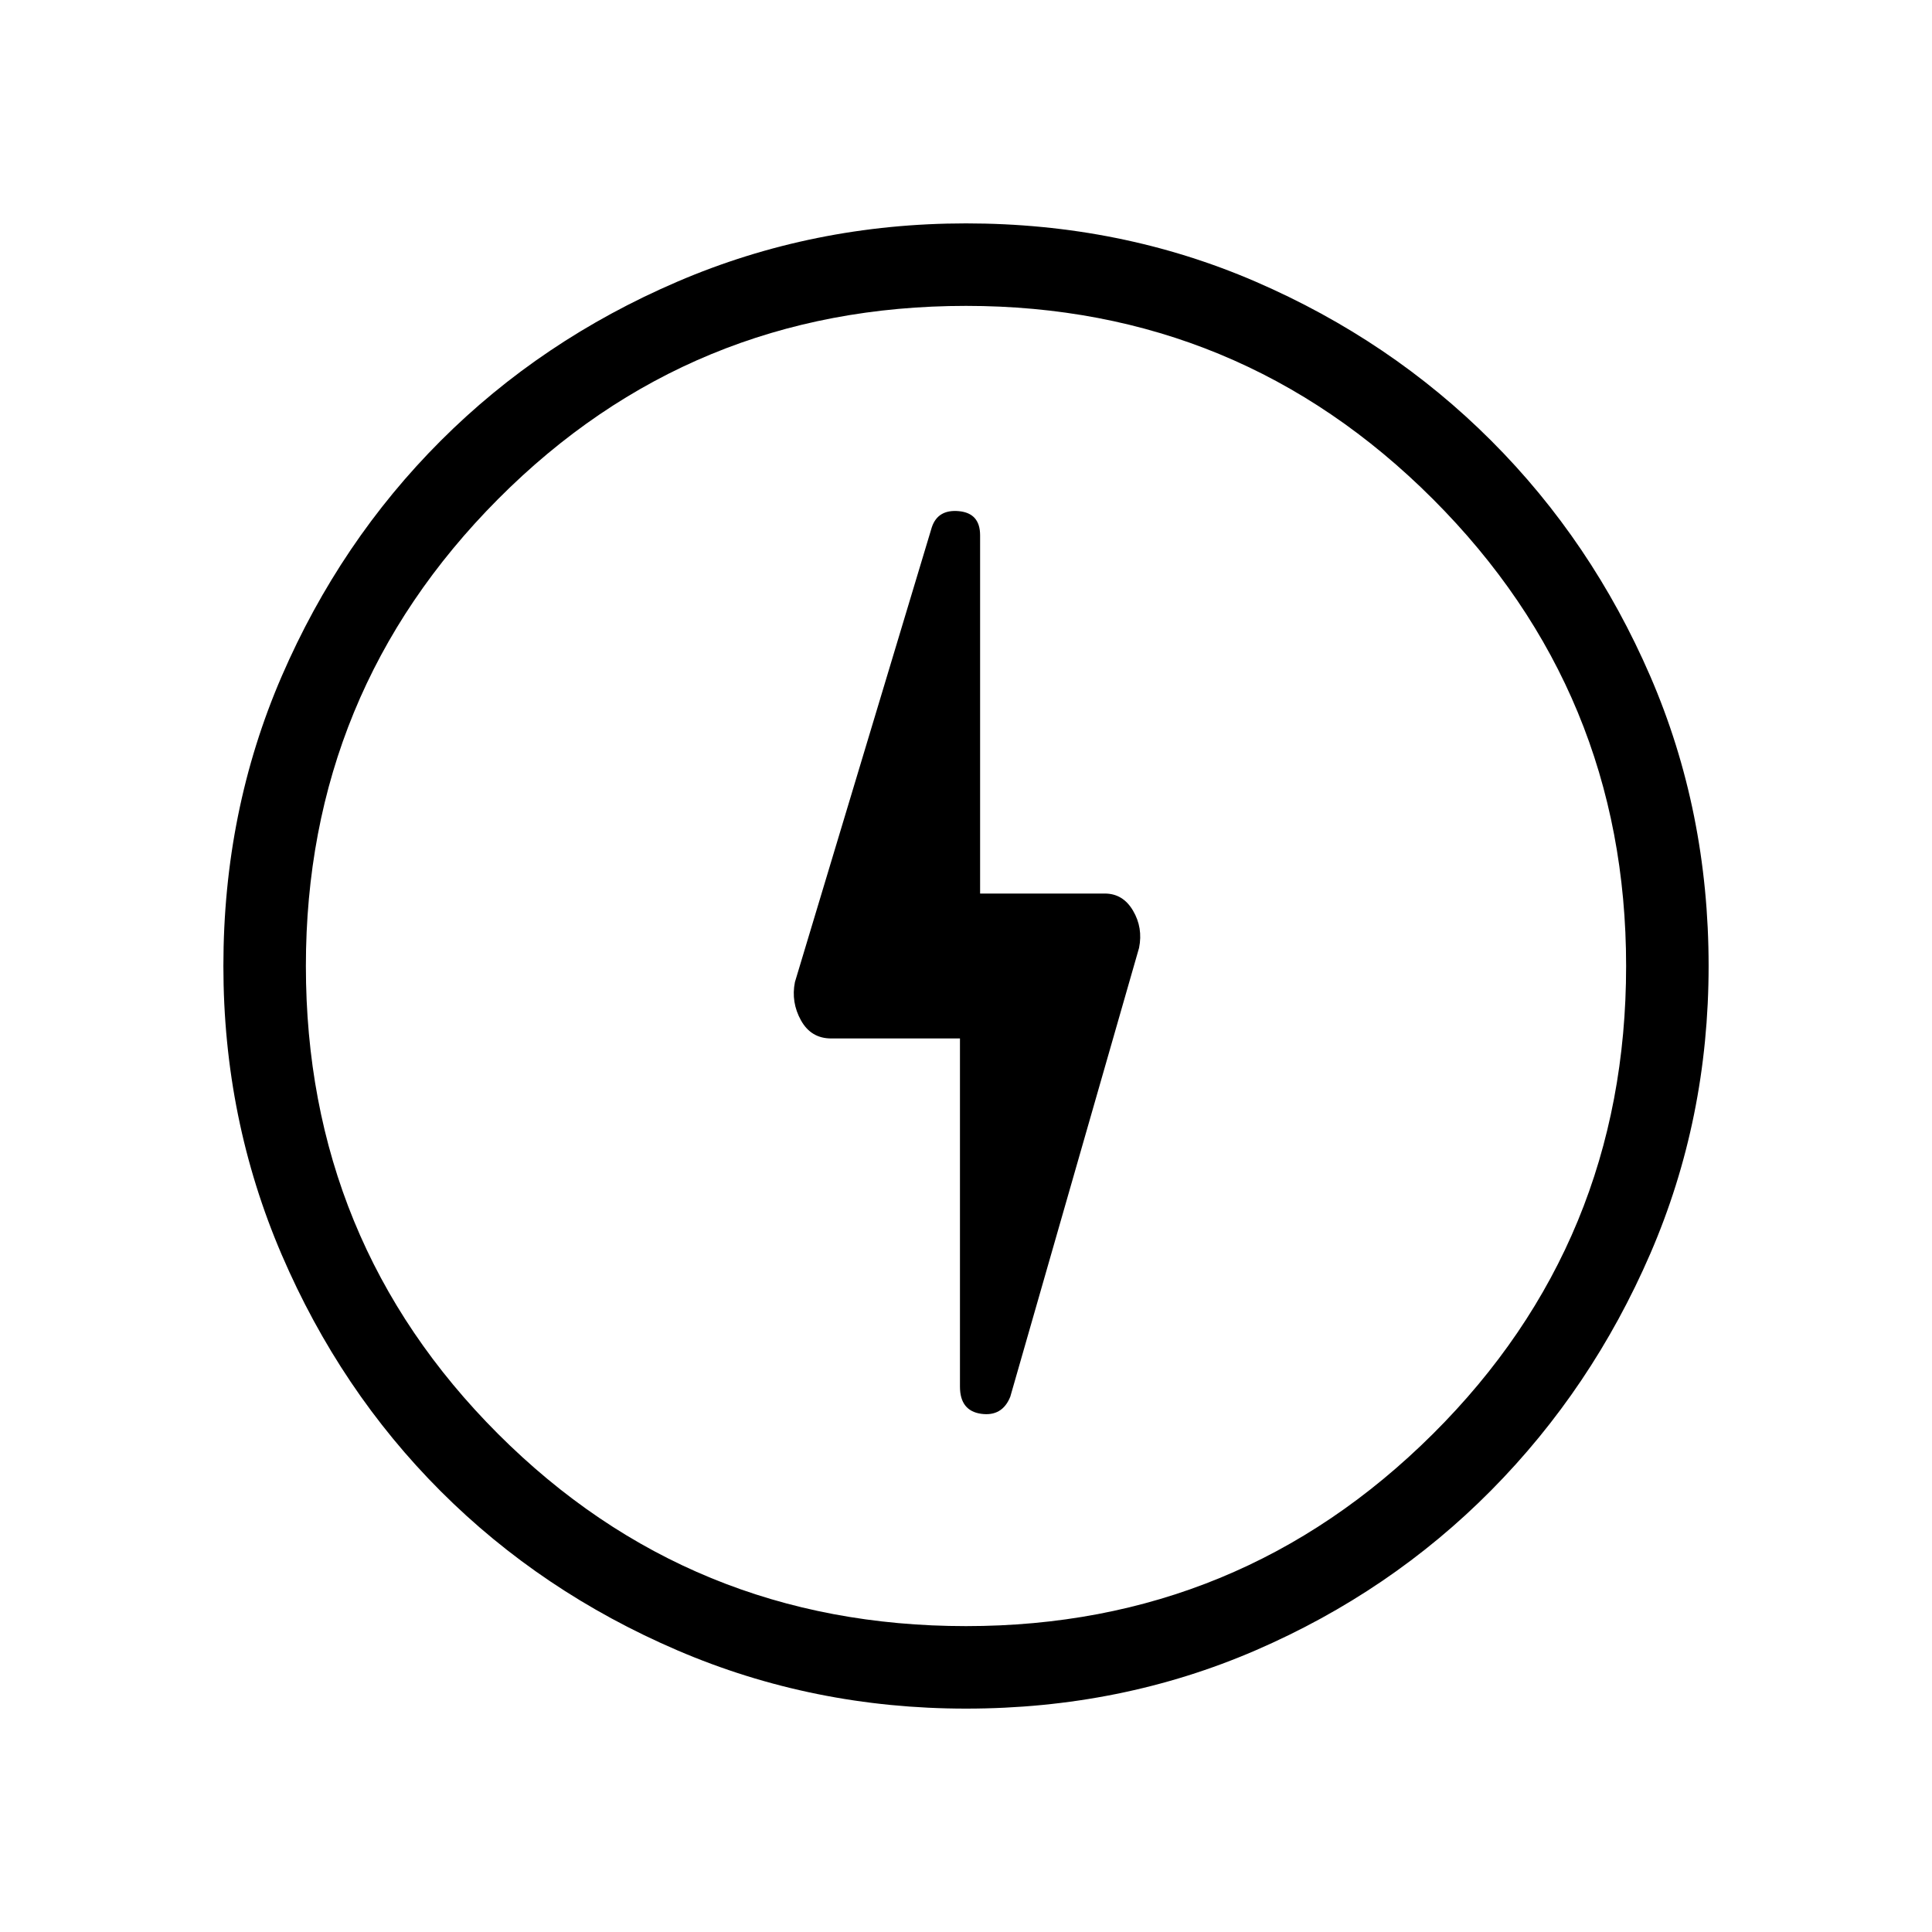 <svg xmlns="http://www.w3.org/2000/svg" height="40" width="40"><path d="M19.875 21.5v7.208q0 .5.437.563.438.062.605-.354l2.666-9.292q.084-.417-.125-.771-.208-.354-.583-.354h-2.583v-7.417q0-.458-.438-.5-.437-.041-.562.334l-2.834 9.416q-.083.417.125.792.209.375.625.375ZM20 35.375q-3.167 0-5.979-1.208-2.813-1.209-4.896-3.292-2.083-2.083-3.292-4.896Q4.625 23.167 4.625 20q0-3.208 1.208-6 1.209-2.792 3.292-4.875 2.083-2.083 4.896-3.292Q16.833 4.625 20 4.625q3.208 0 6 1.208 2.792 1.209 4.875 3.292 2.083 2.083 3.292 4.875 1.208 2.792 1.208 6 0 3.167-1.208 5.958-1.209 2.792-3.292 4.896-2.083 2.104-4.875 3.313-2.792 1.208-6 1.208Zm0-14.958Zm0 13.25q5.667 0 9.667-3.979 4-3.98 4-9.688 0-5.667-4-9.667t-9.667-4q-5.708 0-9.688 4-3.979 4-3.979 9.667 0 5.708 3.979 9.688 3.98 3.979 9.688 3.979Z"/></svg>